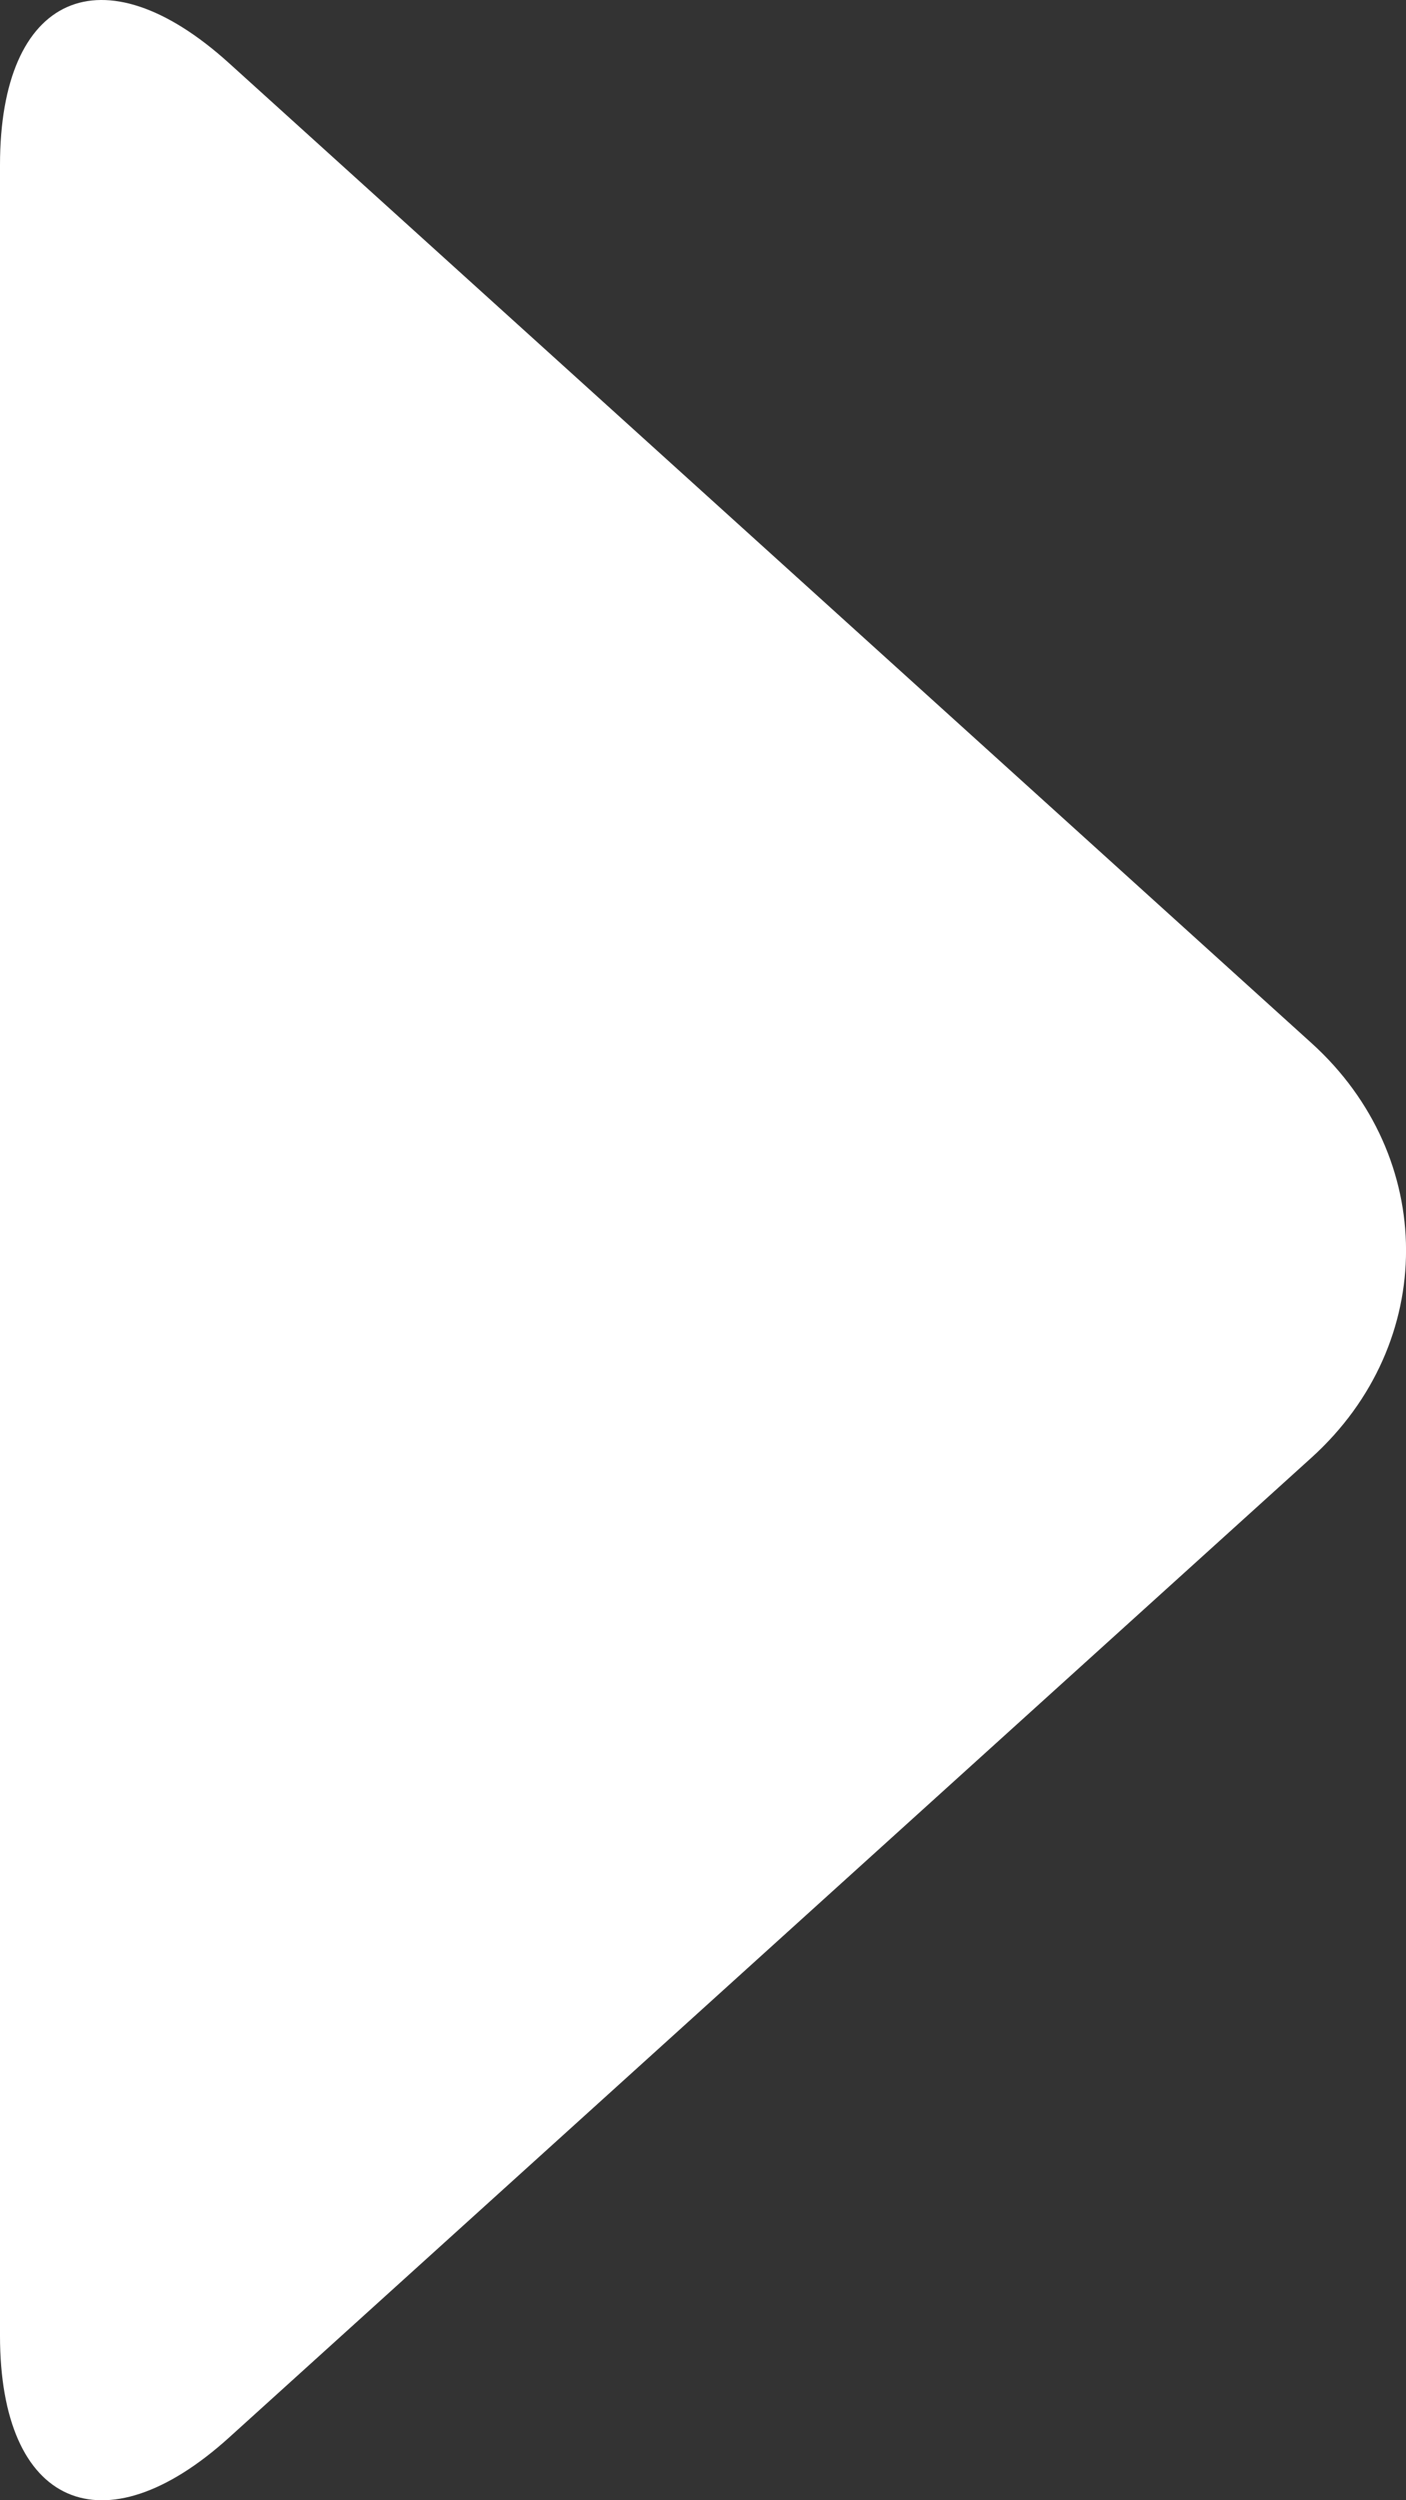 <svg xmlns:xlink="http://www.w3.org/1999/xlink" width="9" height="16" viewBox="0 0 9 16" fill="none" xmlns="http://www.w3.org/2000/svg"><rect x="0" y="0" width="9" height="16" fill="#333333" stroke="none"/><path fill-rule="evenodd" clip-rule="evenodd" d="M8.395 9.328C9.205 8.595 9.199 7.402 8.395 6.675L1.466 0.404C0.656 -0.329 0 -0.037 0 1.056L0 14.947C0 16.039 0.662 16.326 1.466 15.599L8.395 9.328Z" fill="#FFFFFF"></path></svg>